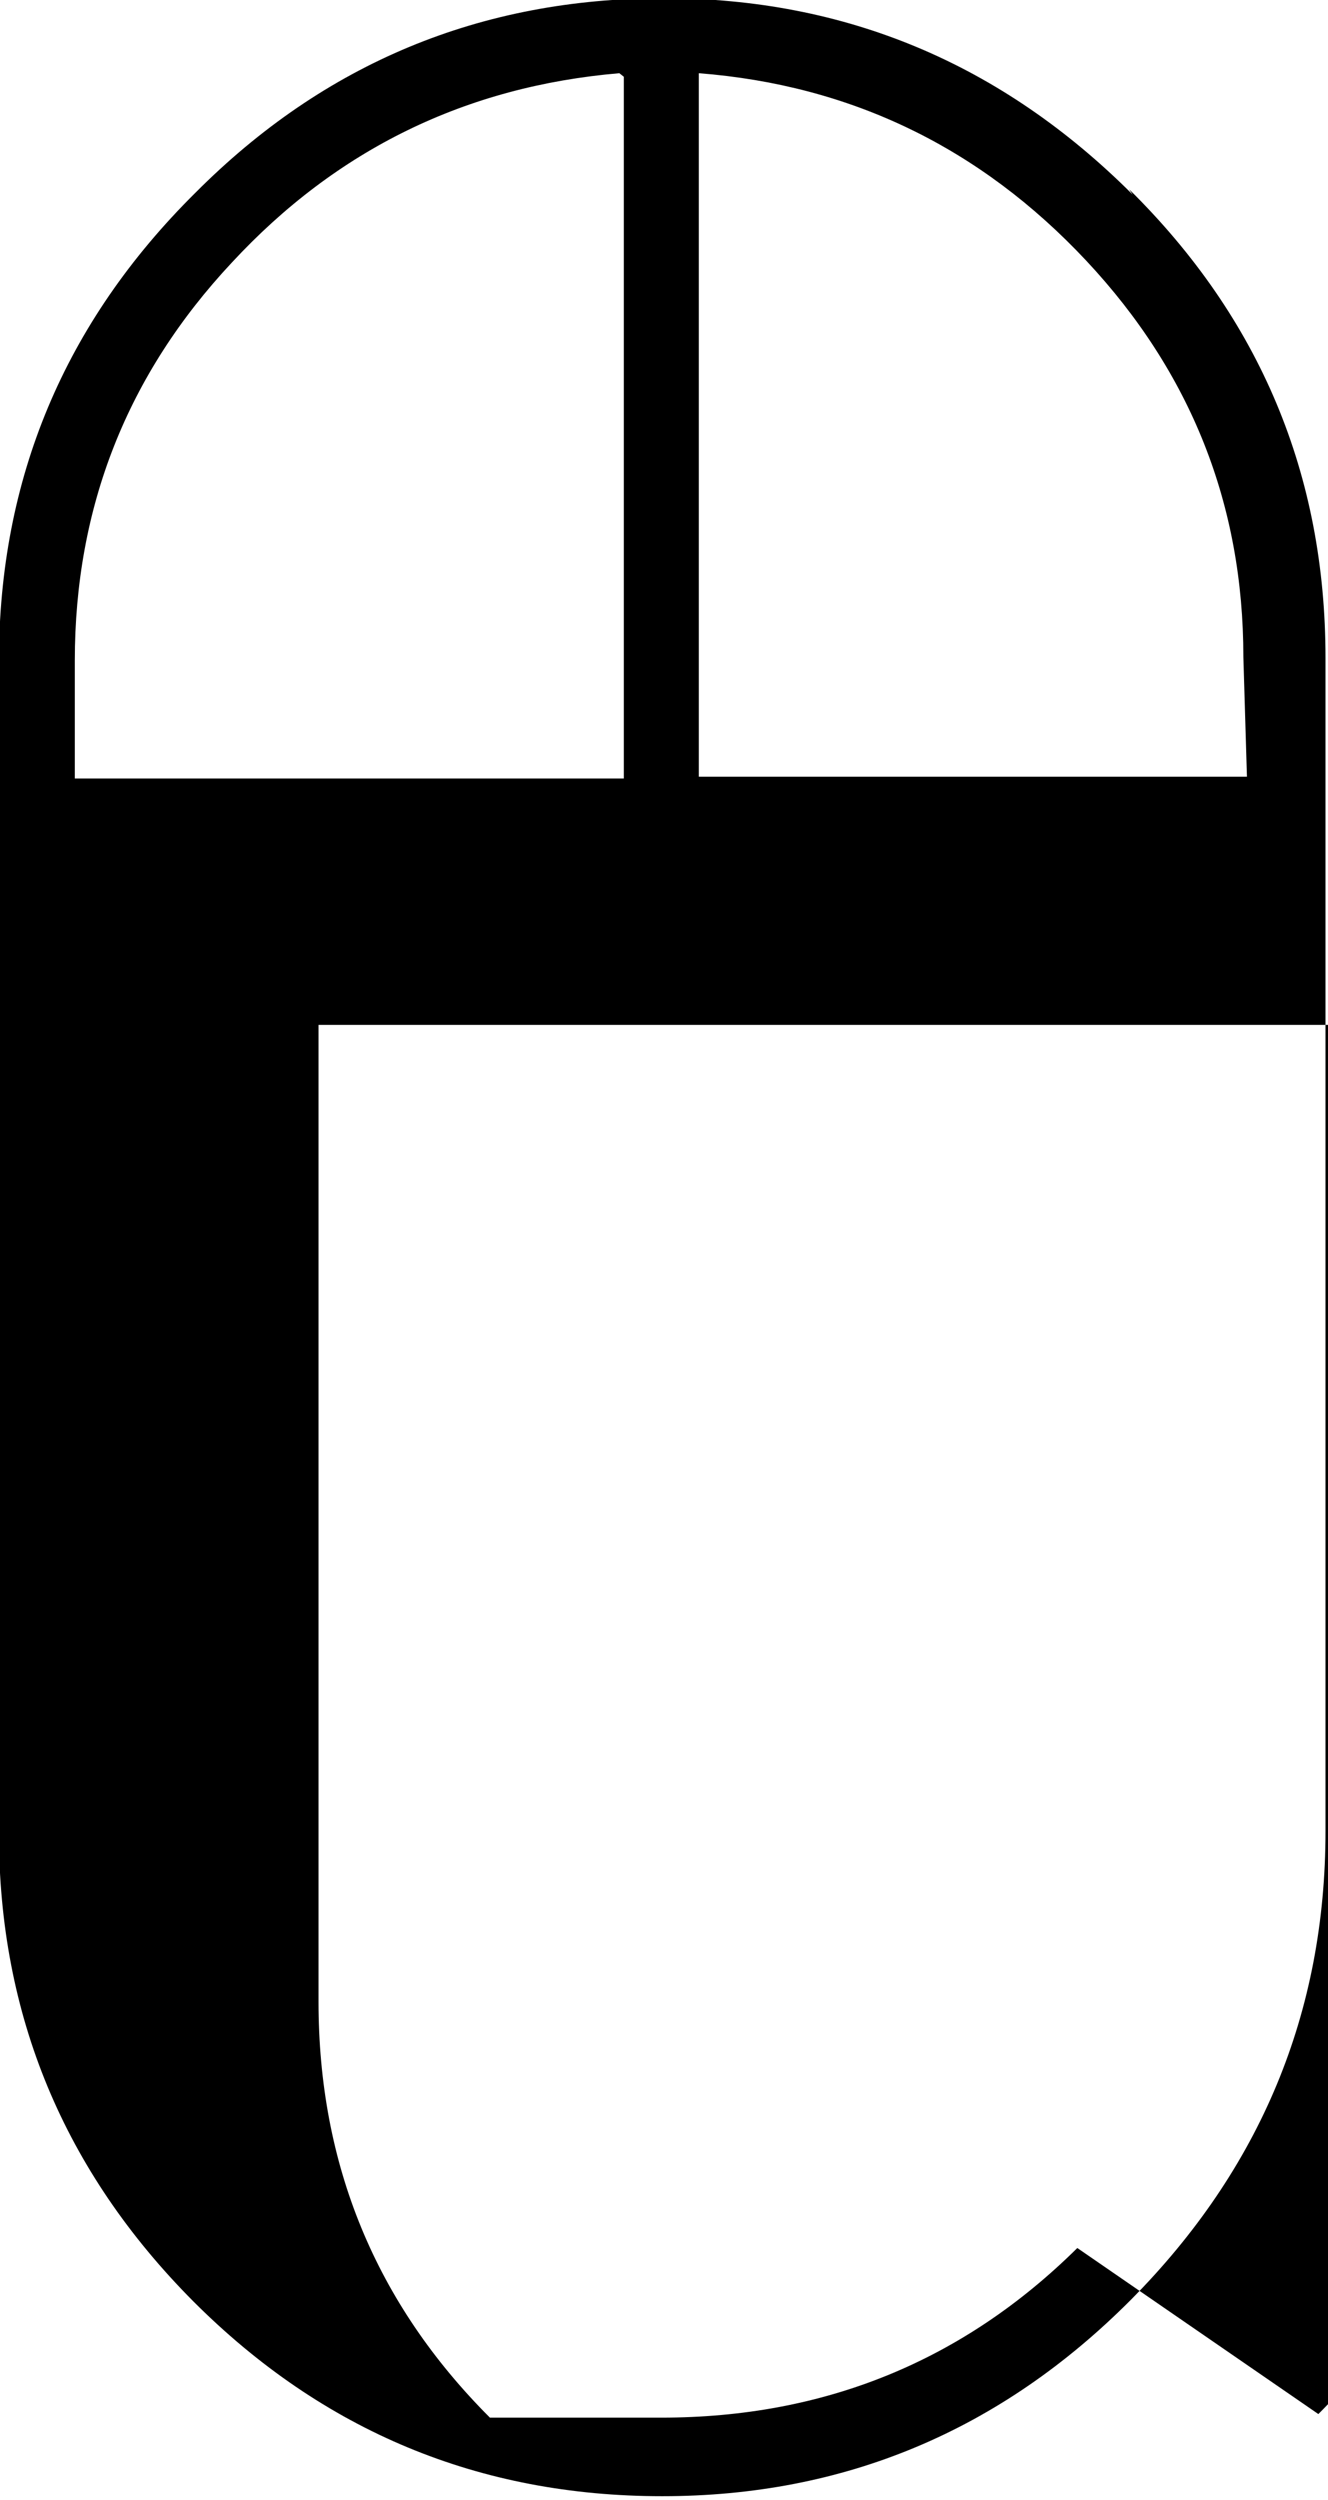 <svg viewBox="3.281 -28 7.438 14" xmlns="http://www.w3.org/2000/svg"><path d="M9.625-26.91q-1.1-1.1-2.625-1.1 -1.54 0-2.625 1.09 -1.1 1.09-1.1 2.625v6.56q0 1.53 1.09 2.625 1.09 1.09 2.625 1.09 1.53 0 2.625-1.1 1.09-1.1 1.09-2.625v-6.57q0-1.54-1.1-2.625Zm-2.85-.66v3.93H3.7v-.66q0-1.29.88-2.23 .88-.95 2.17-1.06Zm2.54 12.16q-.96.95-2.33.95t-.96 2.73417e-303q-.96-.96-.96-2.33v-5.47h6.56v5.46q0 1.36-.96 2.32Zm.95-8.24h-3.07v-3.94q1.28.1 2.17 1.05 .88.94.88 2.22Z"/></svg>
